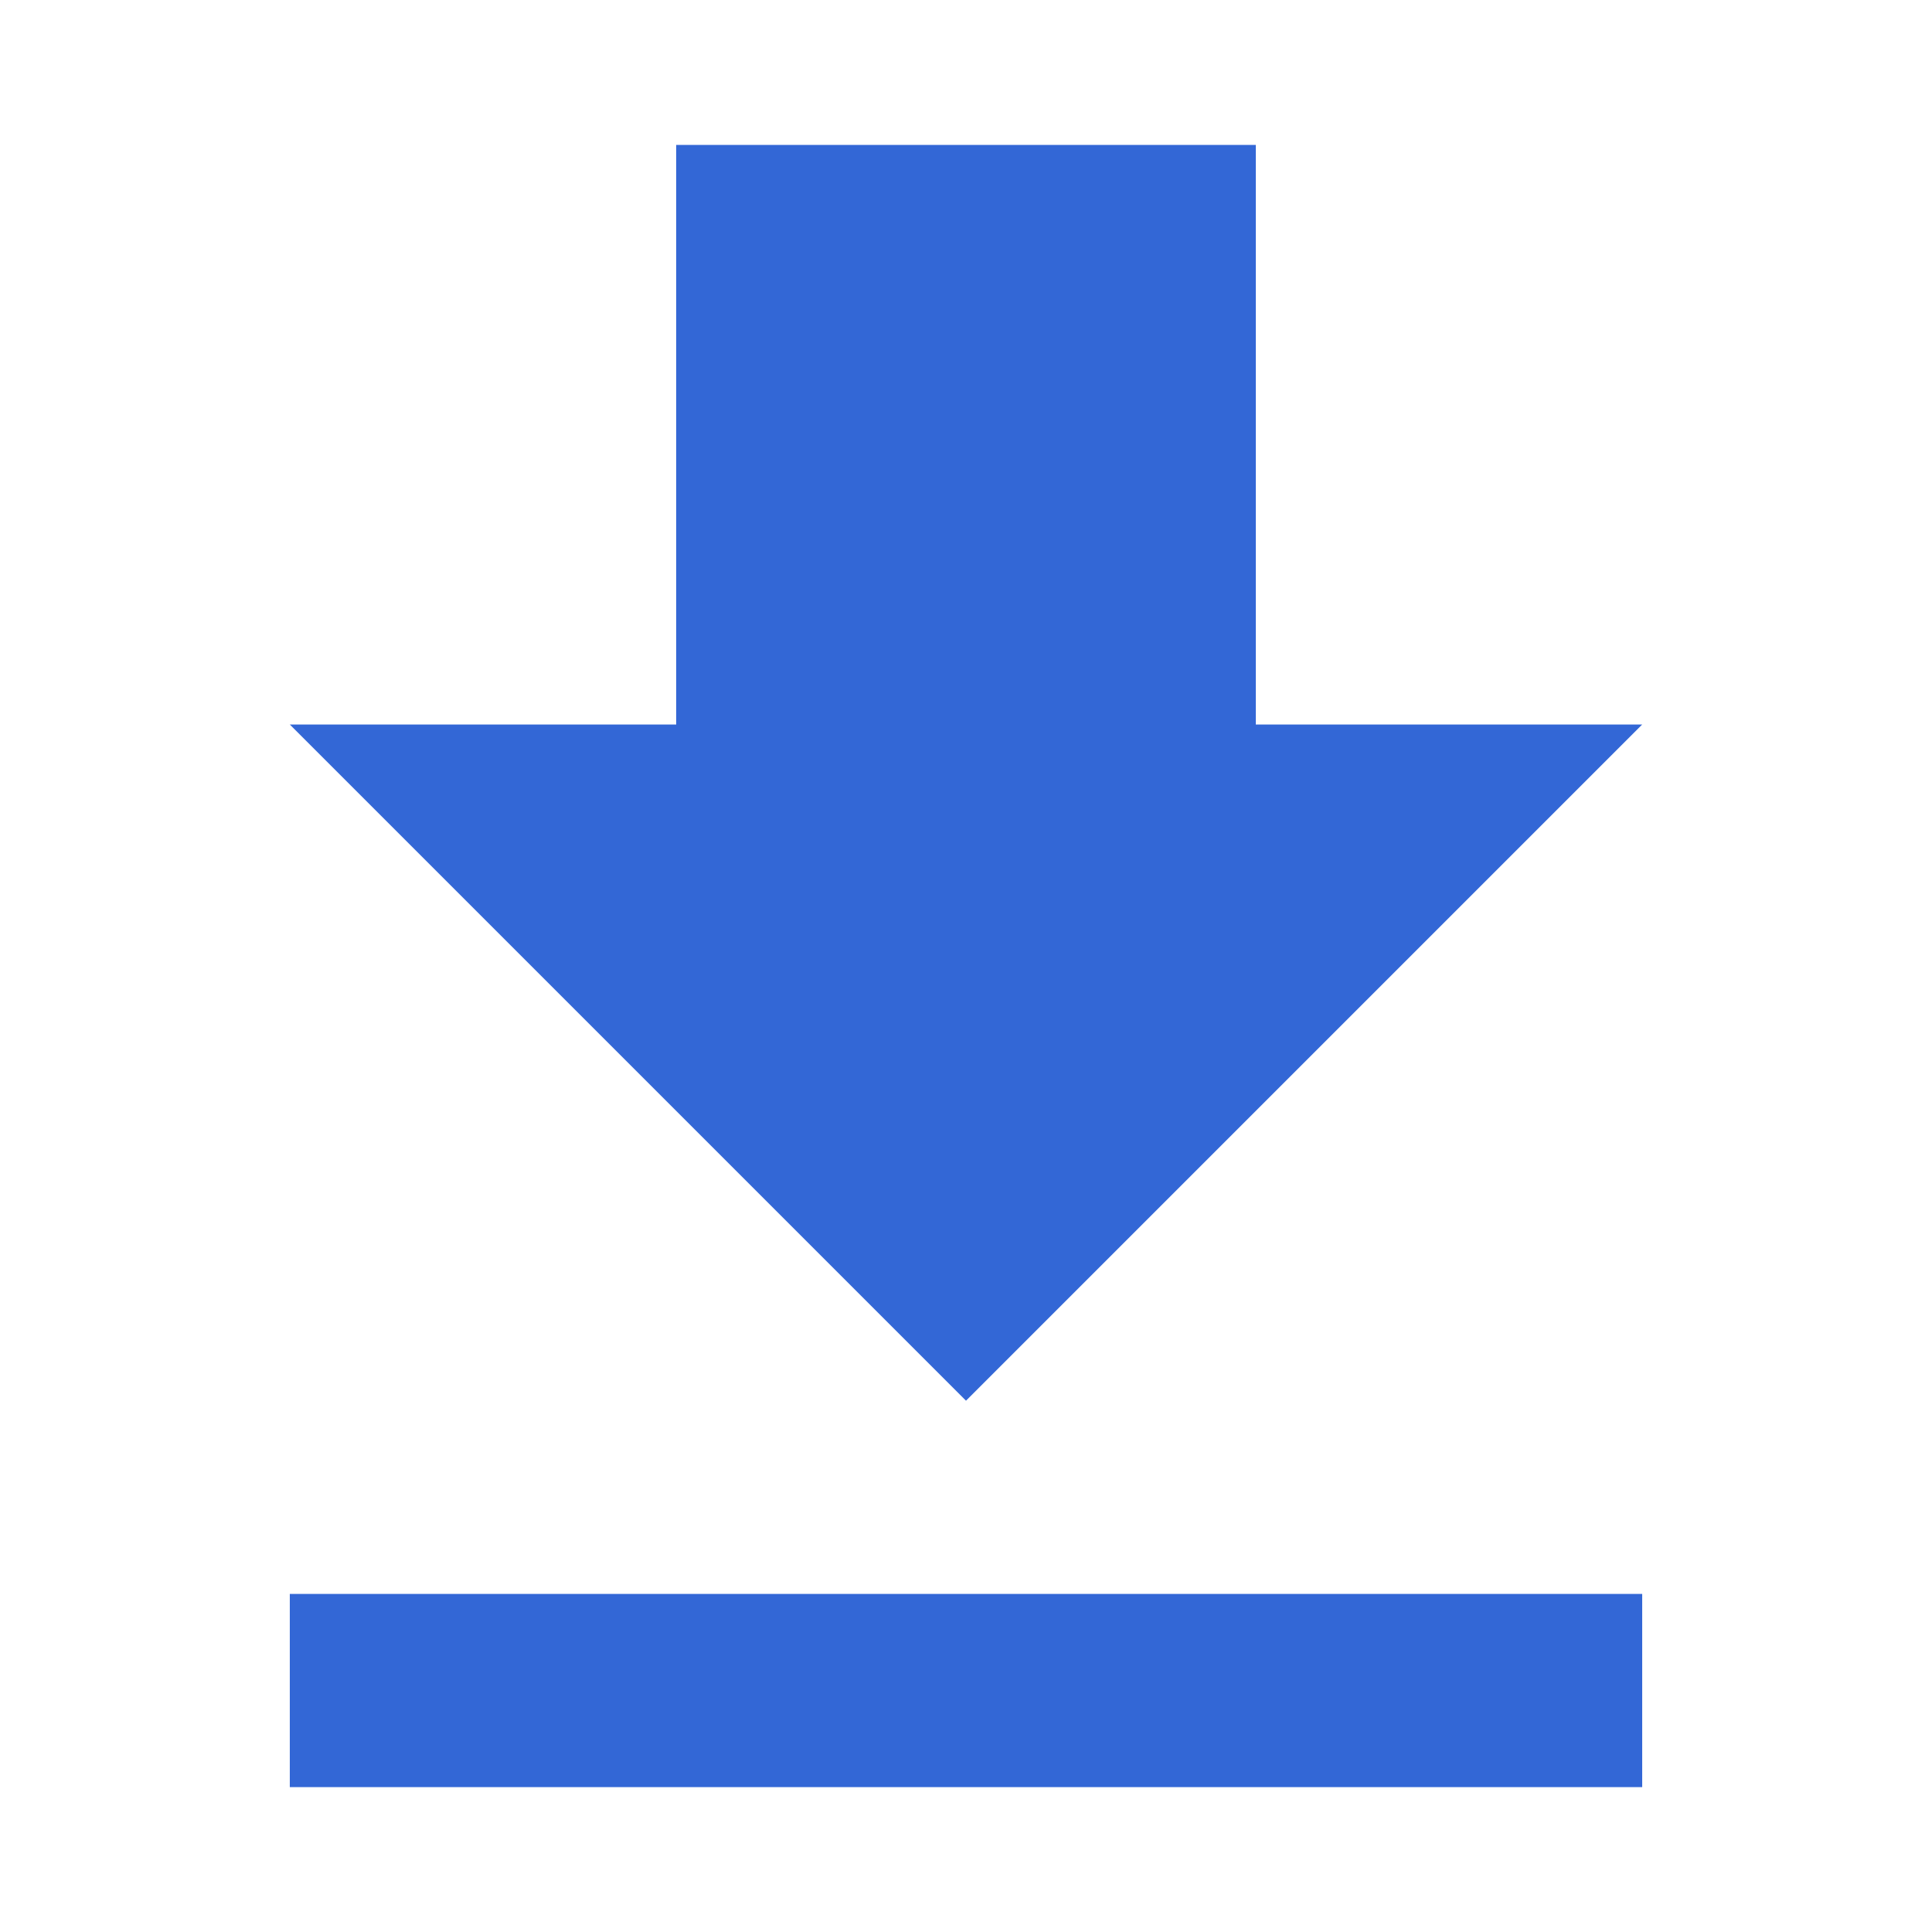 <?xml version="1.0" encoding="UTF-8" standalone="no"?>
<svg
   xmlns:dc="http://purl.org/dc/elements/1.1/"
   xmlns:cc="http://creativecommons.org/ns#"
   xmlns:rdf="http://www.w3.org/1999/02/22-rdf-syntax-ns#"
   xmlns:svg="http://www.w3.org/2000/svg"
   xmlns="http://www.w3.org/2000/svg"
   xmlns:sodipodi="http://sodipodi.sourceforge.net/DTD/sodipodi-0.dtd"
   xmlns:inkscape="http://www.inkscape.org/namespaces/inkscape"
   width="20"
   height="20"
   viewBox="0 0 20 20"
   version="1.1"
   id="svg4"
   sodipodi:docname="icon.svg"
   inkscape:export-filename="C:\Git Repositories\JamesCoyle\downloads-extention\public\assets\icon-16.png"
   inkscape:export-xdpi="76.800003"
   inkscape:export-ydpi="76.800003"
   inkscape:version="1.0.1 (3bc2e813f5, 2020-09-07)">
  <defs
     id="defs8" />
  <sodipodi:namedview
     pagecolor="#ffffff"
     bordercolor="#666666"
     borderopacity="1"
     objecttolerance="10"
     gridtolerance="10"
     guidetolerance="10"
     inkscape:pageopacity="0"
     inkscape:pageshadow="2"
     inkscape:window-width="2526"
     inkscape:window-height="1346"
     id="namedview6"
     showgrid="false"
     units="in"
     inkscape:zoom="42"
     inkscape:cx="11.833333"
     inkscape:cy="11"
     inkscape:window-x="-8"
     inkscape:window-y="1127"
     inkscape:window-maximized="0"
     inkscape:current-layer="svg4" />
  <path
     d="m 3,18.5 h 14 v -2 H 3 m 14,-9 h -4 v -6 H 7 v 6 H 3 l 7,7 z"
     id="path2"
     style="fill:#3367d6;fill-opacity:1" />
</svg>
